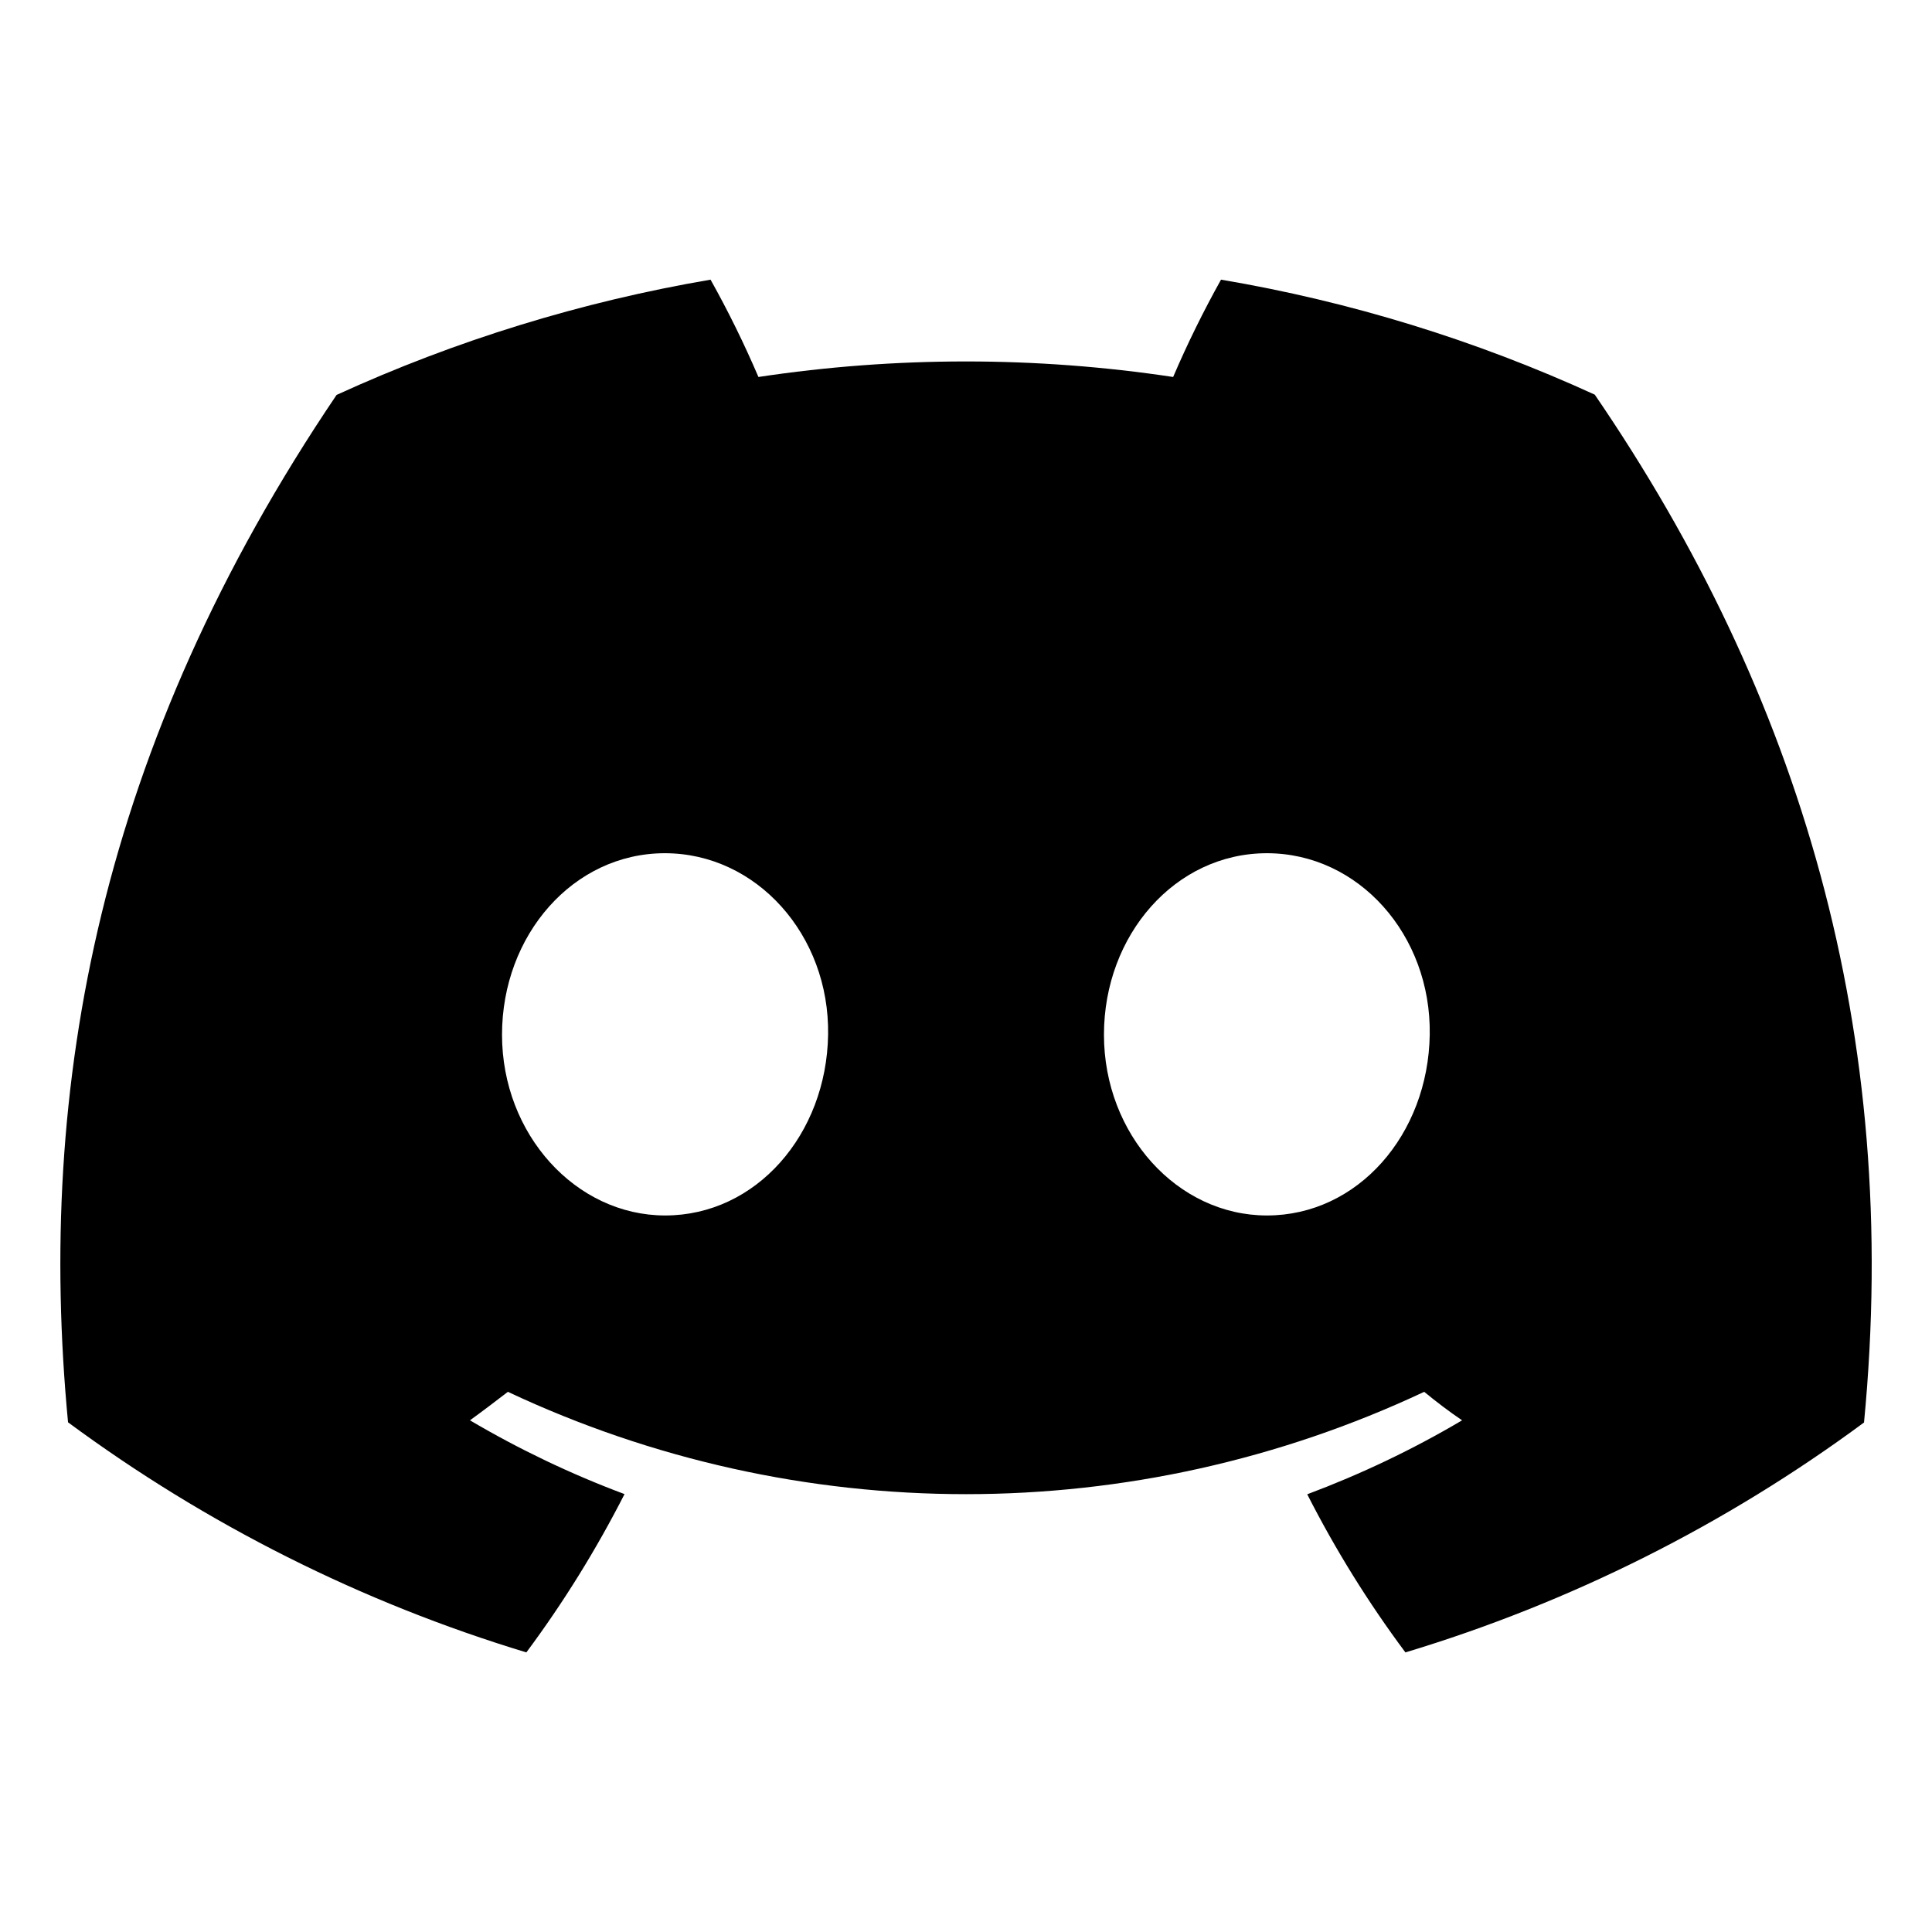 <svg xmlns="http://www.w3.org/2000/svg" width="32" height="32" viewBox="0 0 32 32">
<path d="M26.413,6.536c-1.971-.902-4.052-1.543-6.189-1.904-.292,.523-.557,1.061-.793,1.612-2.277-.343-4.592-.343-6.869,0-.236-.551-.5-1.089-.793-1.612-2.139,.365-4.221,1.006-6.194,1.909C1.658,12.336,.596,17.987,1.127,23.558h0c2.294,1.695,4.861,2.984,7.591,3.811,.615-.827,1.158-1.704,1.626-2.622-.888-.332-1.744-.741-2.56-1.222,.215-.156,.425-.316,.628-.472,4.806,2.26,10.37,2.26,15.177,0,.205,.168,.415,.328,.628,.472-.817,.483-1.676,.892-2.565,1.225,.467,.918,1.011,1.794,1.626,2.619,2.732-.824,5.301-2.112,7.596-3.808h0c.623-6.461-1.064-12.06-4.46-17.025Zm-15.396,13.596c-1.479,0-2.702-1.343-2.702-2.994s1.18-3.006,2.697-3.006,2.73,1.354,2.704,3.006-1.192,2.994-2.699,2.994Zm9.967,0c-1.482,0-2.699-1.343-2.699-2.994s1.18-3.006,2.699-3.006,2.723,1.354,2.697,3.006-1.189,2.994-2.697,2.994Z"></path>
</svg>